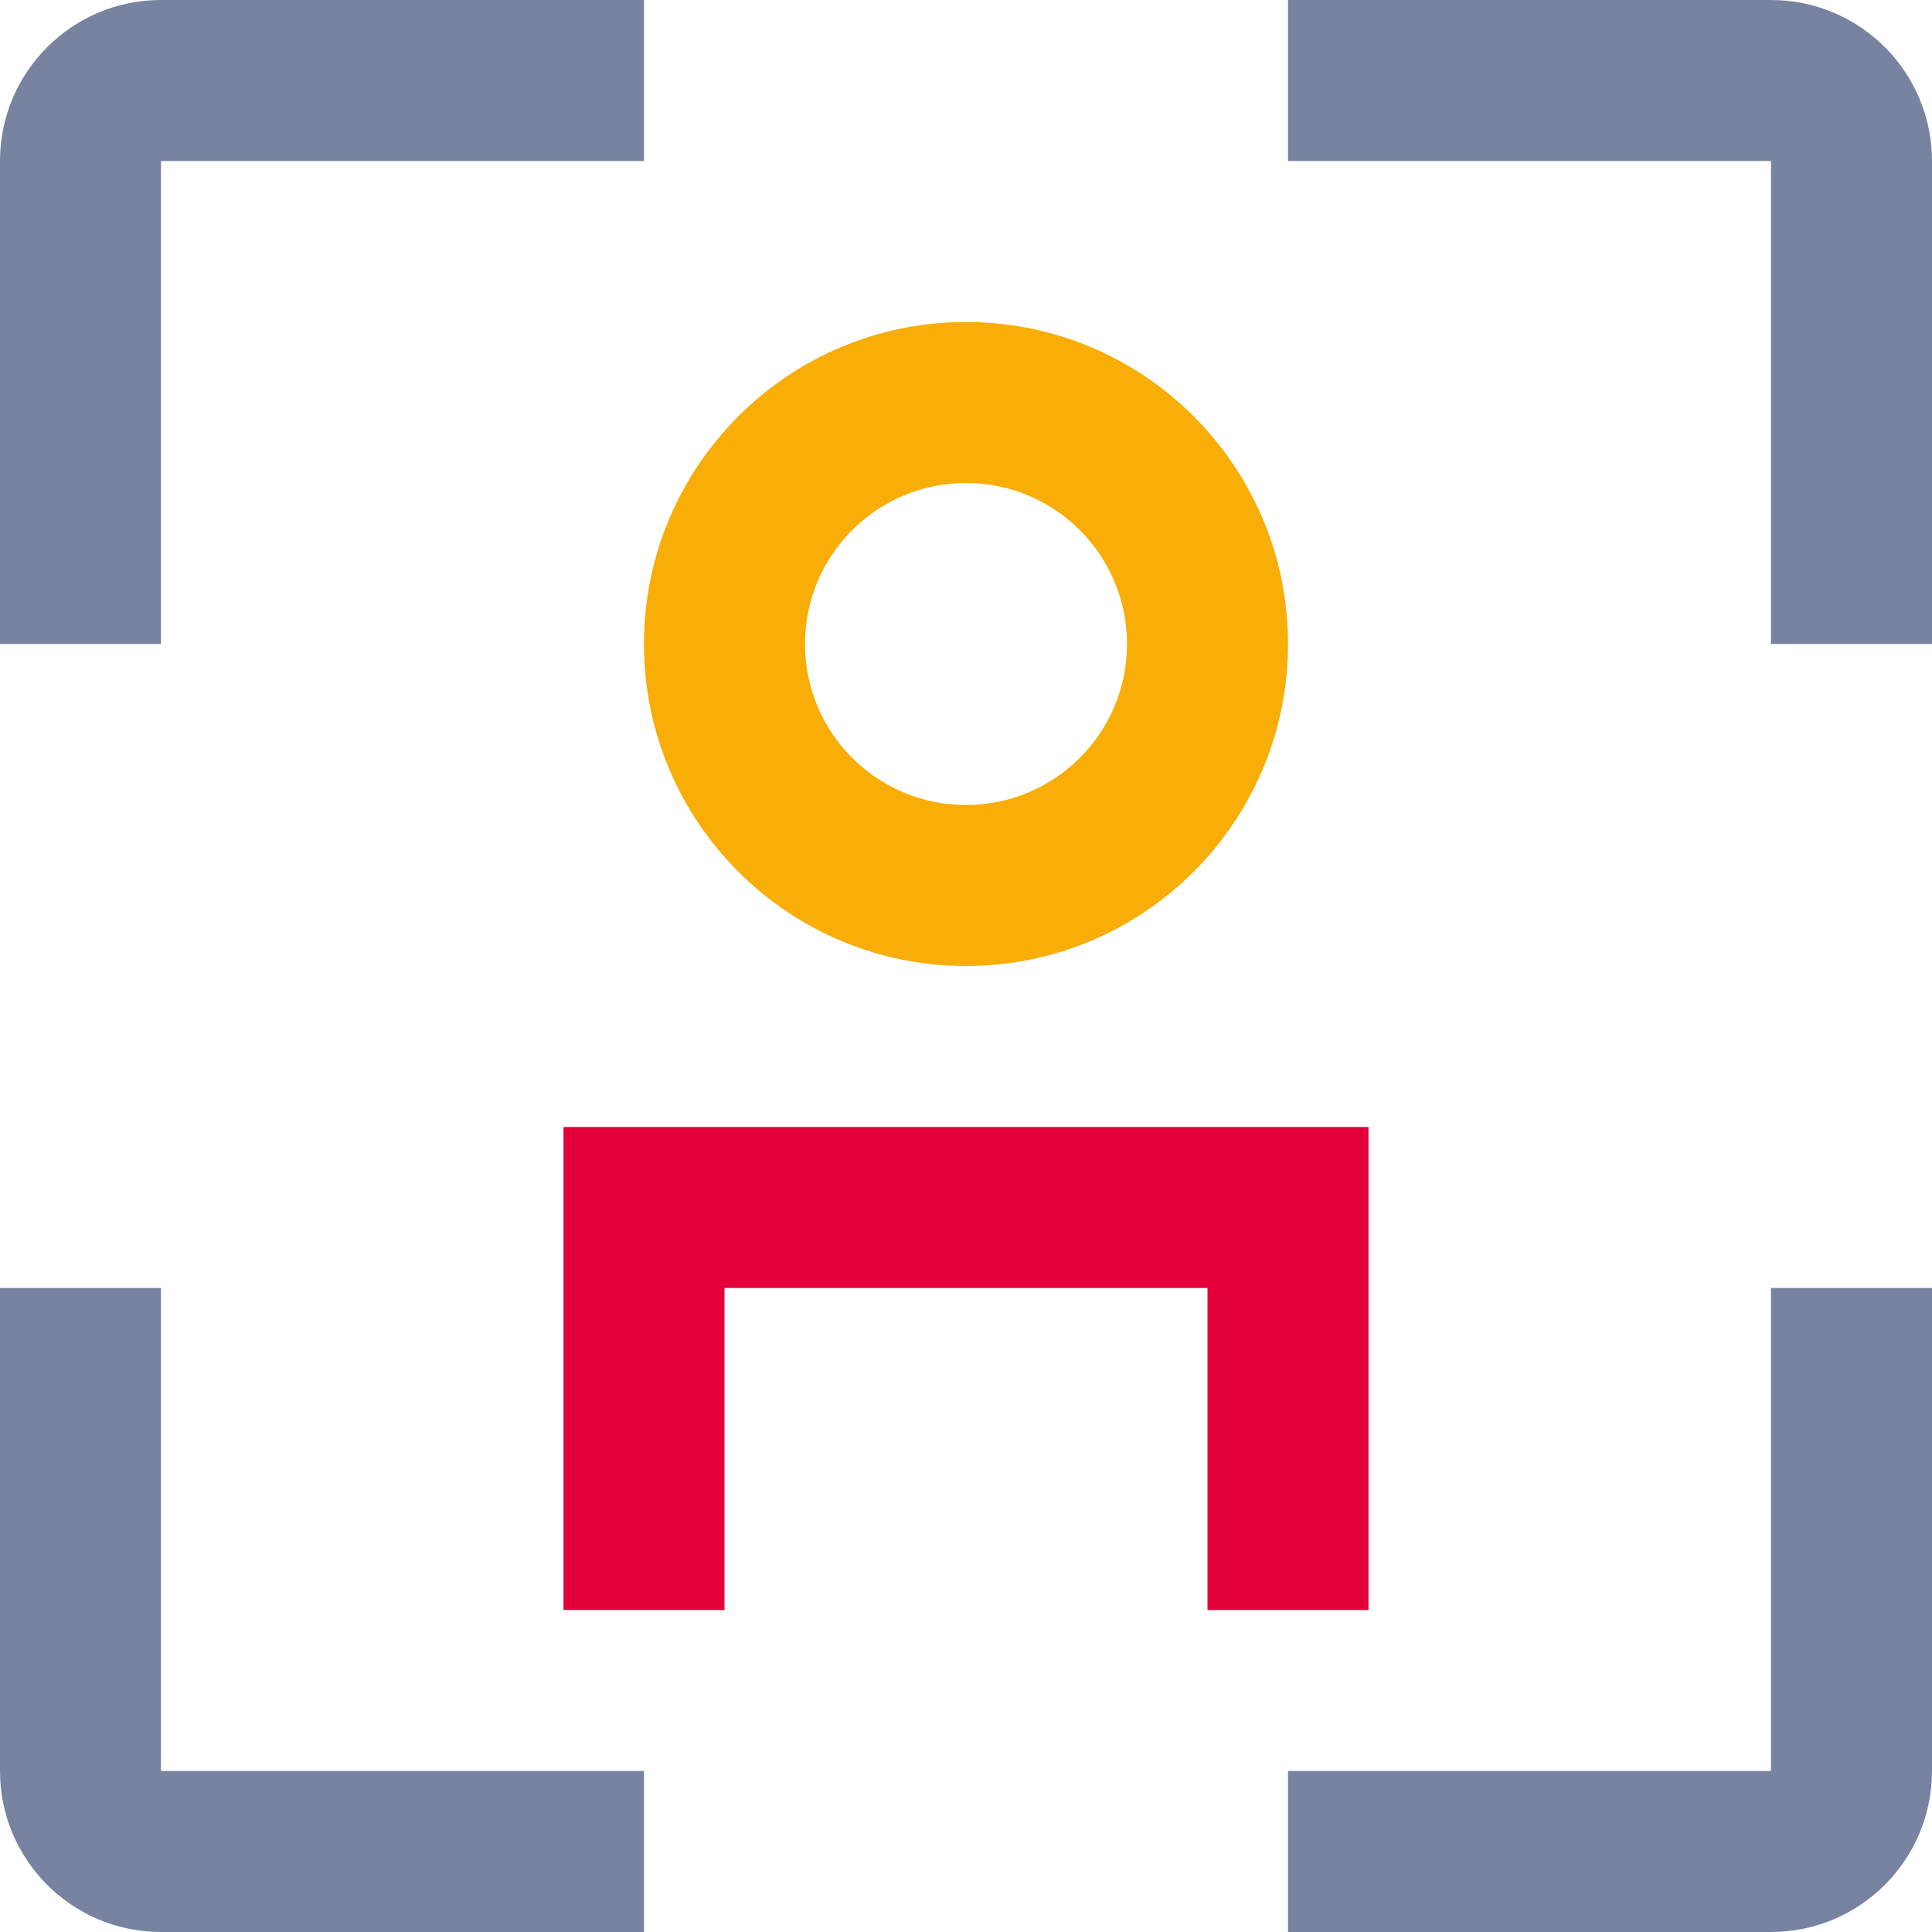 <svg width="48" height="48" viewBox="0 0 48 48" fill="none" xmlns="http://www.w3.org/2000/svg">
<g clip-path="url(#clip0_10978_11229)">
<path d="M44 0H32V4L44 4V16H48V4C48 1.791 46.209 0 44 0Z" fill="#7783A0"/>
<path d="M48 44V32H44V44H32V48H44C46.209 48 48 46.209 48 44Z" fill="#7783A0"/>
<path d="M4 0C1.791 0 0 1.791 0 4V16H4L4 4H16V0H4Z" fill="#7783A0"/>
<path d="M4 44L4 32H4.76837e-07L0 44C0 46.209 1.791 48 4 48H16V44H4Z" fill="#7783A0"/>
<path fill-rule="evenodd" clip-rule="evenodd" d="M24 20C26.209 20 28 18.209 28 16C28 13.791 26.209 12 24 12C21.791 12 20 13.791 20 16C20 18.209 21.791 20 24 20ZM24 24C28.418 24 32 20.418 32 16C32 11.582 28.418 8 24 8C19.582 8 16 11.582 16 16C16 20.418 19.582 24 24 24Z" fill="#F8AD07"/>
<path d="M14 28H34V40H30V32H18V40H14V28Z" fill="#E4003A"/>
</g>
<defs>
<clipPath id="clip0_10978_11229">
<rect width="48" height="48" fill="white"/>
</clipPath>
</defs>
</svg>
